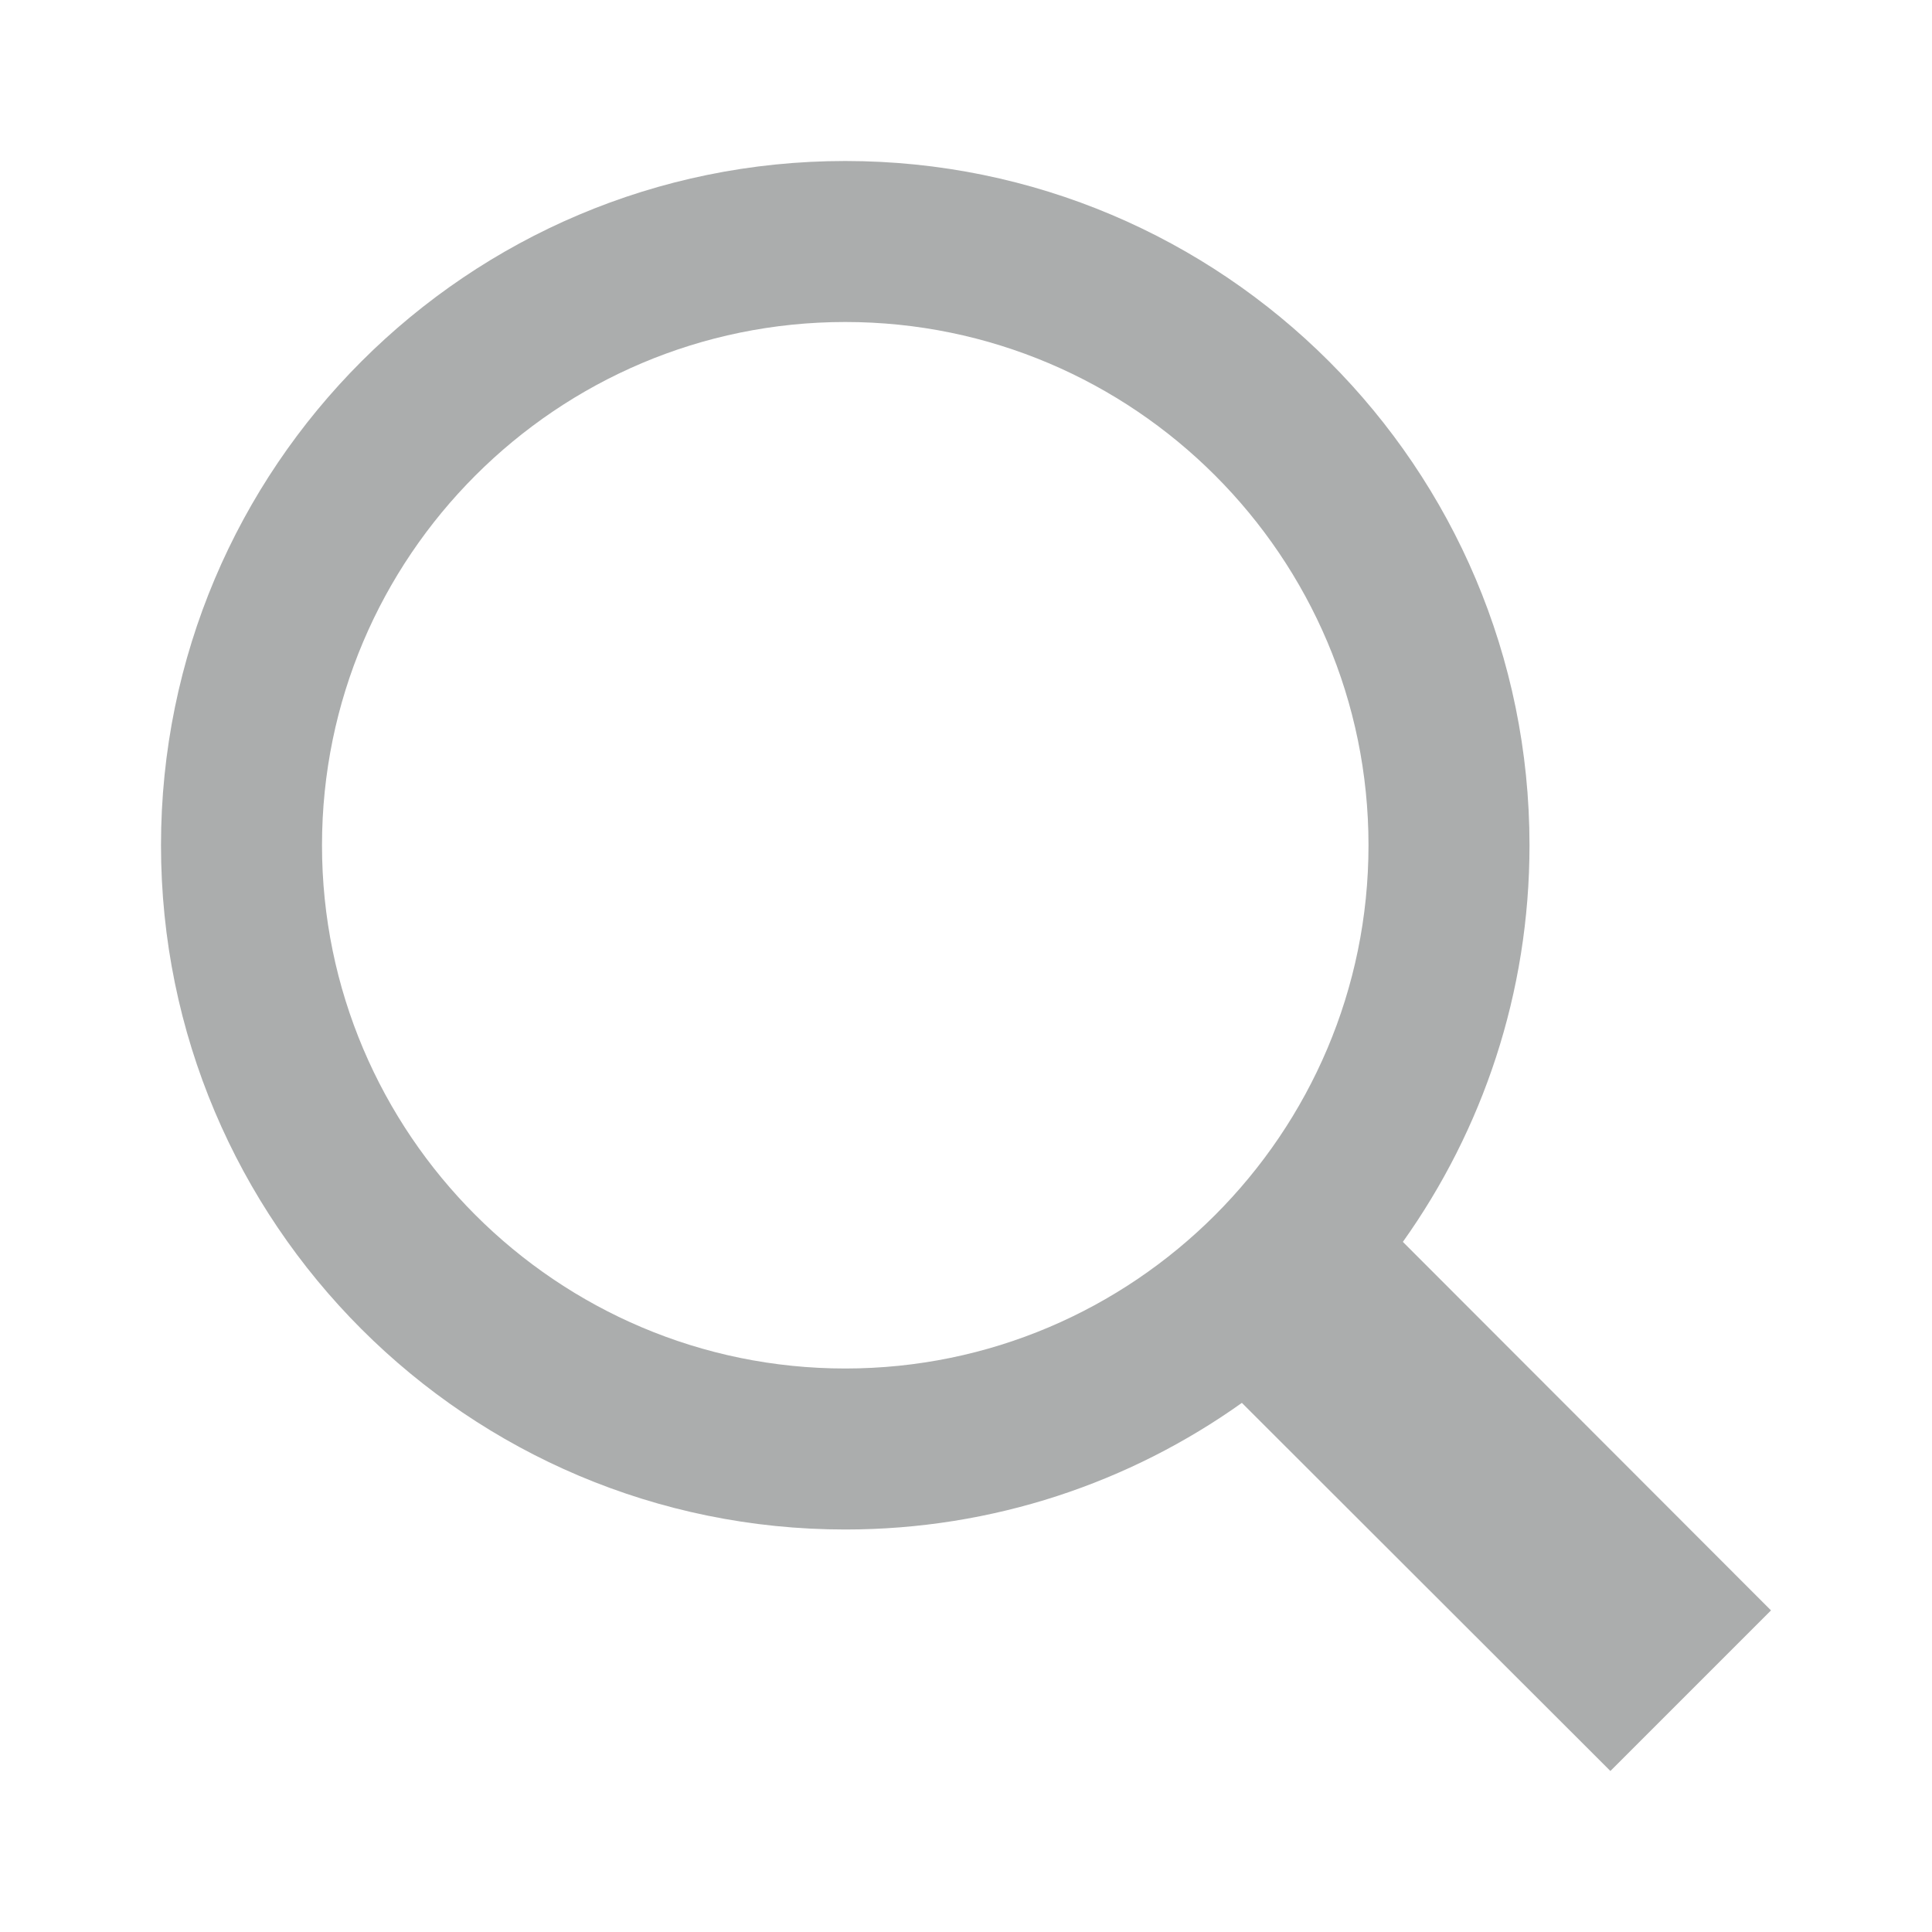 <svg xmlns="http://www.w3.org/2000/svg" height="24" width="24" viewBox="0 0 24 24">
	<path d="M10.5 17C14.084 17 17 14.084 17 10.5C17 6.916 14.084 4 10.5 4C6.916 4 4 6.916 4 10.5C4 14.084 6.916 17 10.5 17ZM10.5 2C15.194 2 19 5.806 19 10.5C19 12.337 18.417 14.037 17.427 15.427L22 20.005L20.005 22L15.427 17.427C14.037 18.417 12.337 19 10.5 19C5.806 19 2 15.194 2 10.5C2 5.806 5.806 2 10.5 2Z" fill="#abadad" />
</svg>
